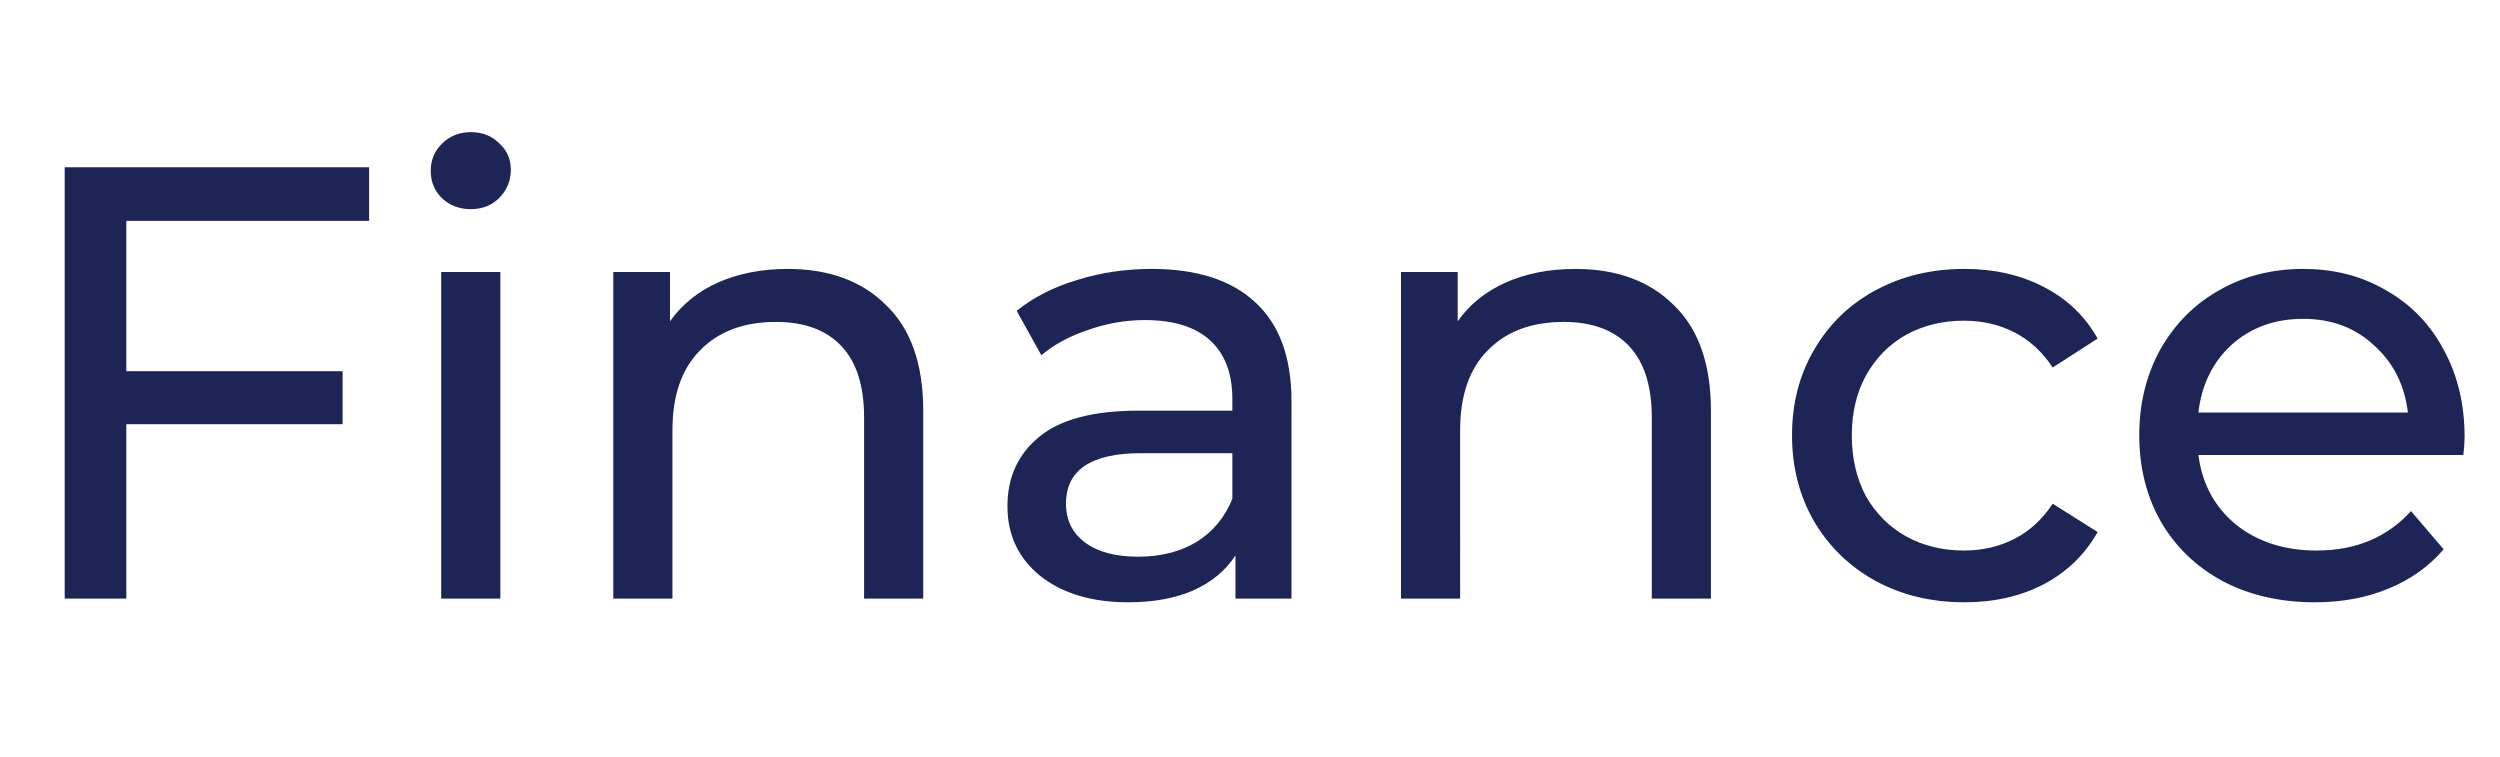 <svg width="142" height="43" viewBox="0 0 142 43" fill="none" xmlns="http://www.w3.org/2000/svg"><path d="M7.175 12.545v8.54H19.46v3.01H7.175V34h-3.5V9.5h17.29v3.045H7.175zM25.06 15.45h3.36V34h-3.36V15.45zm1.68-3.57c-.653 0-1.202-.21-1.645-.63-.42-.42-.63-.933-.63-1.54 0-.607.21-1.12.63-1.54.443-.443.992-.665 1.645-.665s1.19.21 1.61.63c.443.397.665.898.665 1.505 0 .63-.222 1.167-.665 1.61-.42.42-.957.63-1.61.63zm18 3.395c2.357 0 4.223.688 5.6 2.065 1.4 1.353 2.1 3.348 2.1 5.985V34h-3.36V23.71c0-1.797-.432-3.15-1.295-4.06-.863-.91-2.1-1.365-3.71-1.365-1.82 0-3.255.537-4.305 1.61-1.05 1.05-1.575 2.567-1.575 4.55V34h-3.36V15.45h3.22v2.8c.677-.957 1.587-1.692 2.73-2.205 1.167-.513 2.485-.77 3.955-.77zm20.673 0c2.567 0 4.527.63 5.88 1.89 1.377 1.26 2.065 3.138 2.065 5.635V34h-3.185v-2.45c-.56.863-1.365 1.528-2.415 1.995-1.027.443-2.252.665-3.675.665-2.077 0-3.745-.502-5.005-1.505-1.237-1.003-1.855-2.322-1.855-3.955 0-1.633.595-2.94 1.785-3.92 1.19-1.003 3.08-1.505 5.67-1.505h5.32v-.665c0-1.447-.42-2.555-1.26-3.325-.84-.77-2.077-1.155-3.71-1.155-1.097 0-2.17.187-3.22.56-1.05.35-1.937.828-2.66 1.435l-1.4-2.52c.957-.77 2.1-1.353 3.43-1.75 1.33-.42 2.742-.63 4.235-.63zm-.77 16.345c1.283 0 2.392-.28 3.325-.84.933-.583 1.61-1.4 2.03-2.45v-2.59h-5.18c-2.847 0-4.27.957-4.27 2.87 0 .933.362 1.668 1.085 2.205.723.537 1.727.805 3.01.805zm24.838-16.345c2.357 0 4.223.688 5.6 2.065 1.4 1.353 2.1 3.348 2.1 5.985V34h-3.36V23.71c0-1.797-.432-3.15-1.295-4.06-.863-.91-2.1-1.365-3.71-1.365-1.82 0-3.255.537-4.305 1.61-1.05 1.05-1.575 2.567-1.575 4.55V34h-3.36V15.45h3.22v2.8c.677-.957 1.587-1.692 2.73-2.205 1.167-.513 2.485-.77 3.955-.77zM111.587 34.21c-1.89 0-3.581-.408-5.075-1.225-1.47-.817-2.625-1.937-3.465-3.36-.84-1.447-1.26-3.08-1.26-4.9 0-1.82.42-3.442 1.26-4.865.84-1.447 1.995-2.567 3.465-3.36 1.494-.817 3.185-1.225 5.075-1.225 1.68 0 3.174.338 4.48 1.015 1.33.677 2.357 1.657 3.08 2.94l-2.555 1.645c-.583-.887-1.306-1.552-2.17-1.995-.863-.443-1.82-.665-2.87-.665-1.213 0-2.31.268-3.29.805-.956.537-1.715 1.307-2.275 2.31-.536.98-.805 2.112-.805 3.395 0 1.307.269 2.462.805 3.465.56.98 1.319 1.738 2.275 2.275.98.537 2.077.805 3.29.805 1.05 0 2.007-.222 2.87-.665.864-.443 1.587-1.108 2.17-1.995l2.555 1.61c-.723 1.283-1.75 2.275-3.08 2.975-1.306.677-2.8 1.015-4.48 1.015zm28.402-9.38c0 .257-.023.595-.07 1.015h-15.05c.21 1.633.922 2.952 2.135 3.955 1.237.98 2.765 1.47 4.585 1.47 2.217 0 4.002-.747 5.355-2.24l1.855 2.17c-.84.98-1.89 1.727-3.15 2.24-1.237.513-2.625.77-4.165.77-1.96 0-3.698-.397-5.215-1.19-1.517-.817-2.695-1.948-3.535-3.395-.817-1.447-1.225-3.08-1.225-4.9 0-1.797.397-3.418 1.19-4.865.817-1.447 1.925-2.567 3.325-3.36 1.423-.817 3.022-1.225 4.795-1.225 1.773 0 3.348.408 4.725 1.225 1.4.793 2.485 1.913 3.255 3.36.793 1.447 1.19 3.103 1.19 4.97zm-9.17-6.72c-1.61 0-2.963.49-4.06 1.47-1.073.98-1.703 2.263-1.89 3.85h11.9c-.187-1.563-.828-2.835-1.925-3.815-1.073-1.003-2.415-1.505-4.025-1.505z" fill="#1D2557"/></svg>
